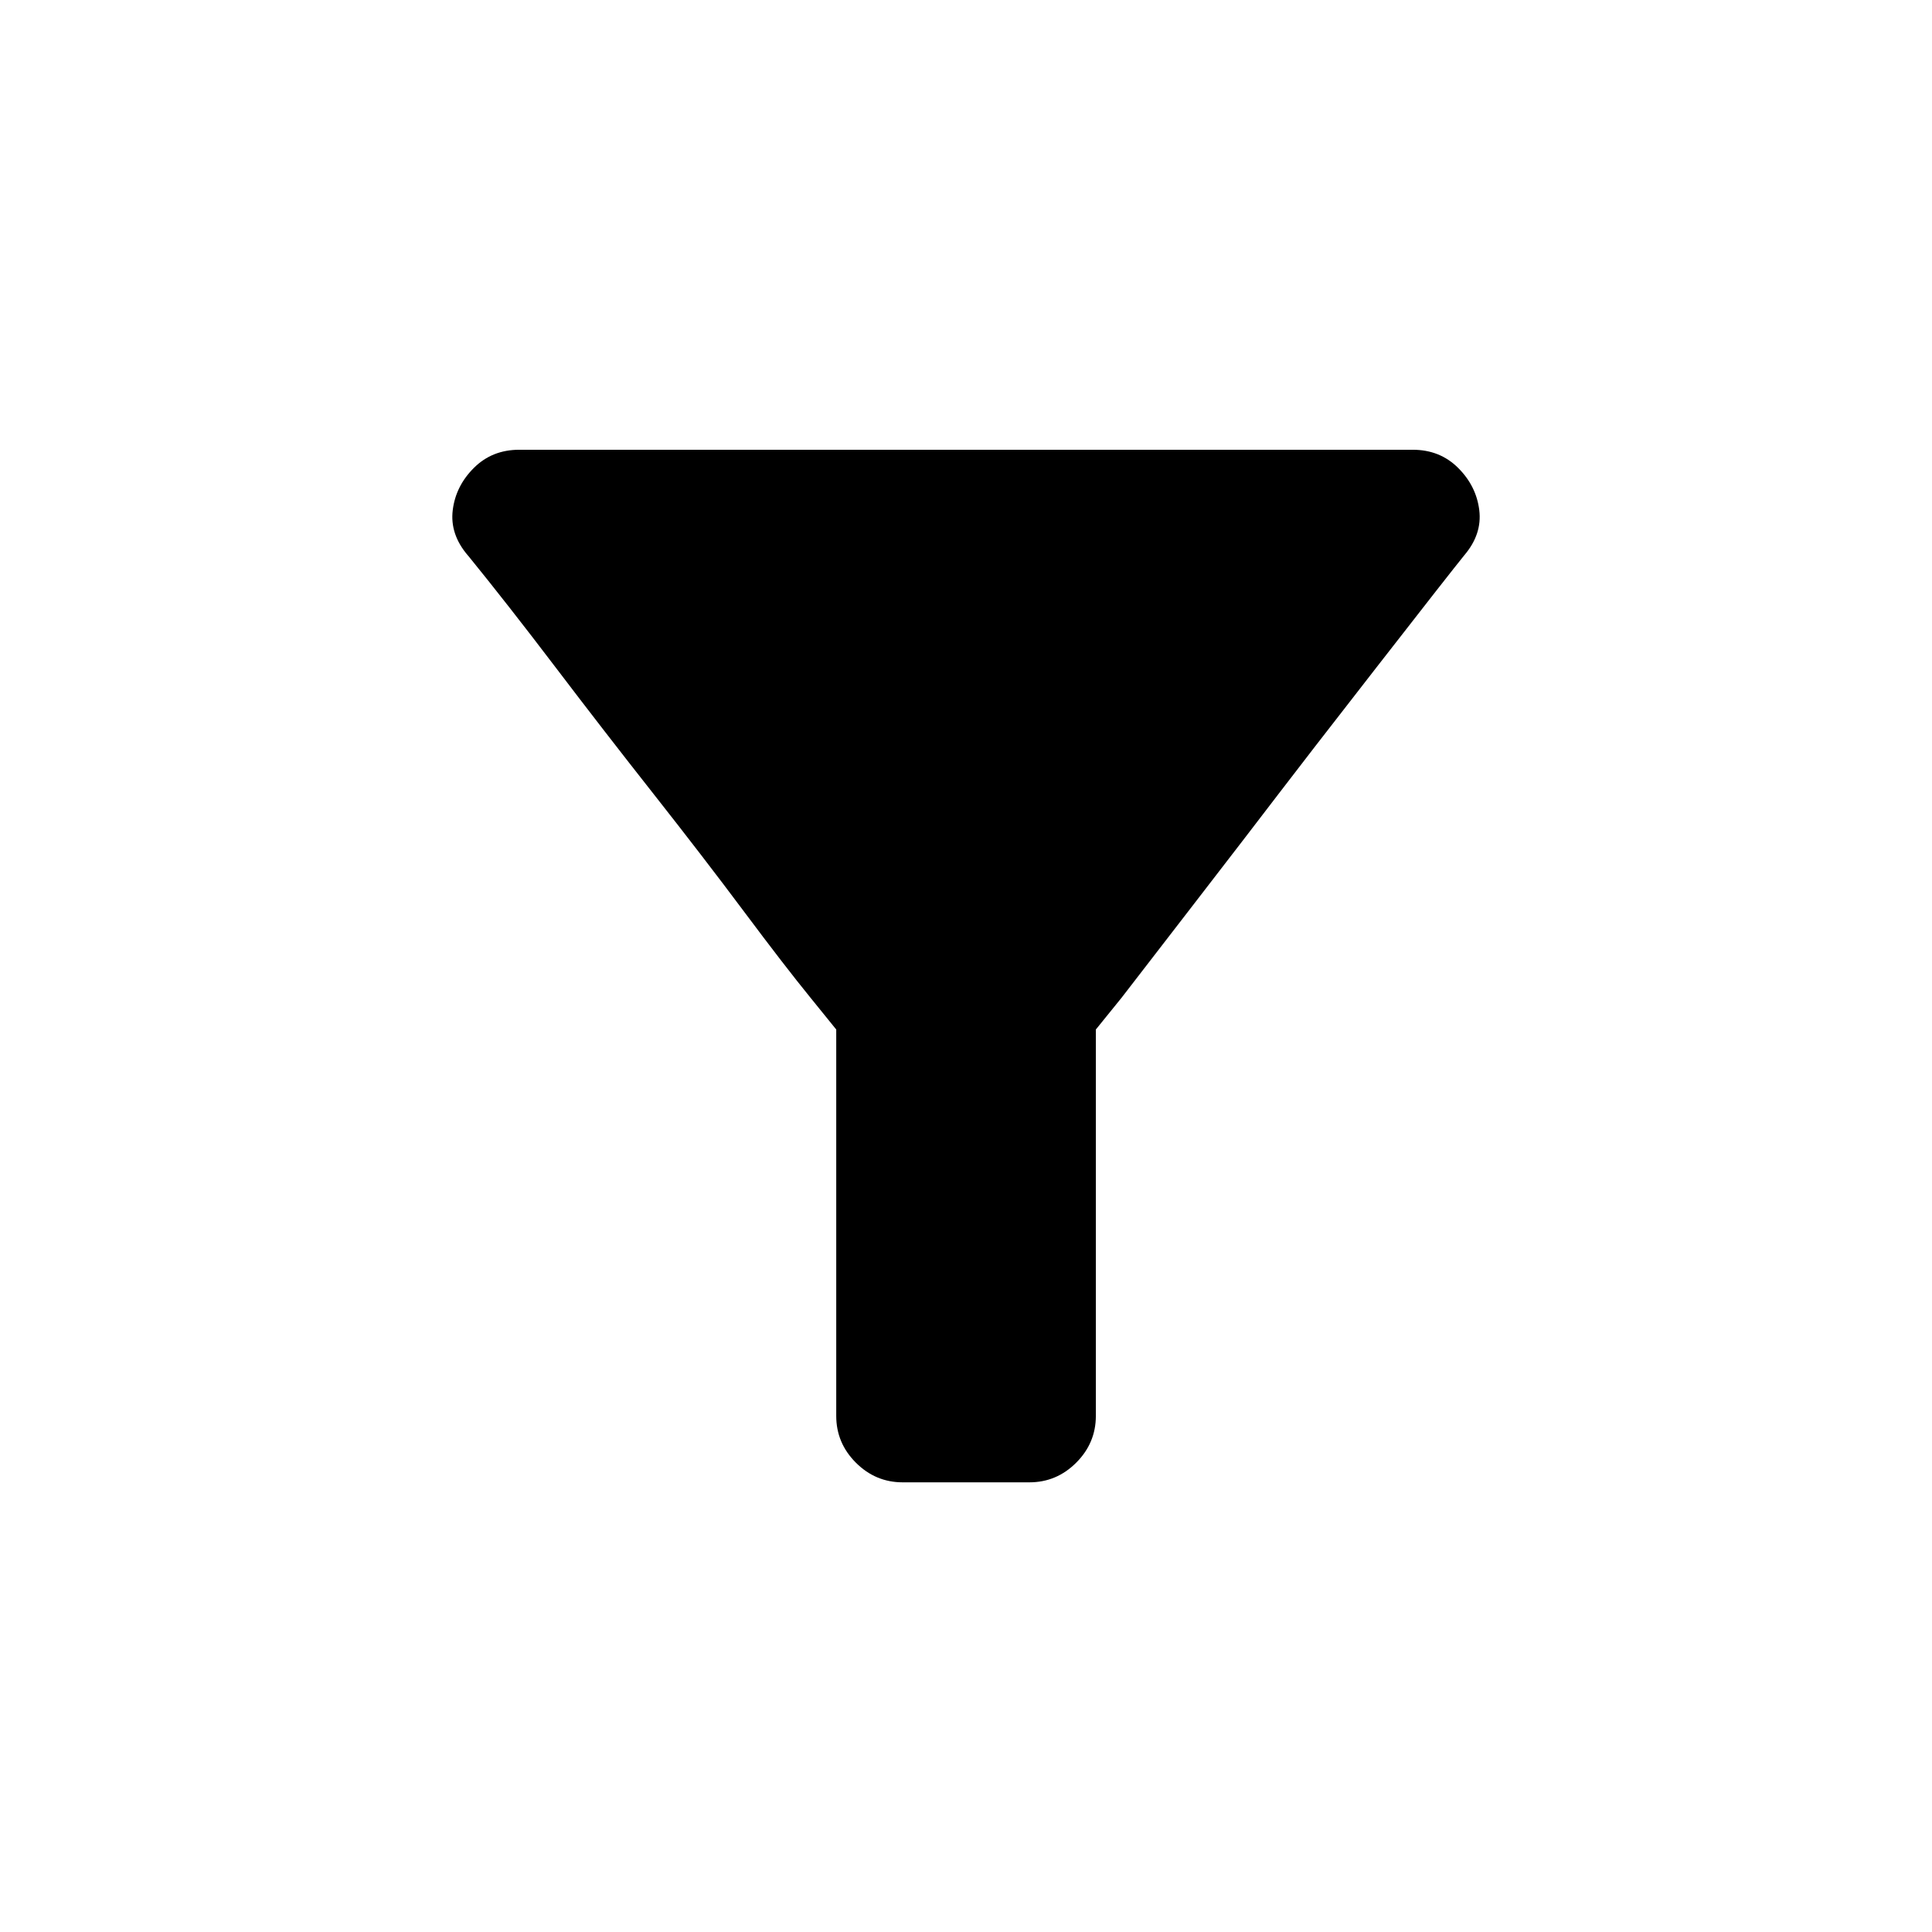 <!-- Generated by IcoMoon.io -->
<svg version="1.1" xmlns="http://www.w3.org/2000/svg" width="24" height="24" viewBox="0 0 24 24">
<title>filter_alt</title>
<path d="M5.813 6.9q0.488 0.6 1.087 1.388t1.219 1.575 1.125 1.463 0.825 1.069l0.319 0.394v4.8q0 0.337 0.244 0.581t0.581 0.244h1.575q0.337 0 0.581-0.244t0.244-0.581v-4.8l0.319-0.394t0.825-1.069 1.125-1.463 1.219-1.575 1.087-1.388q0.225-0.263 0.188-0.563t-0.263-0.525-0.563-0.225h-11.1q-0.337 0-0.563 0.225t-0.263 0.525 0.188 0.563z"></path>
</svg>
